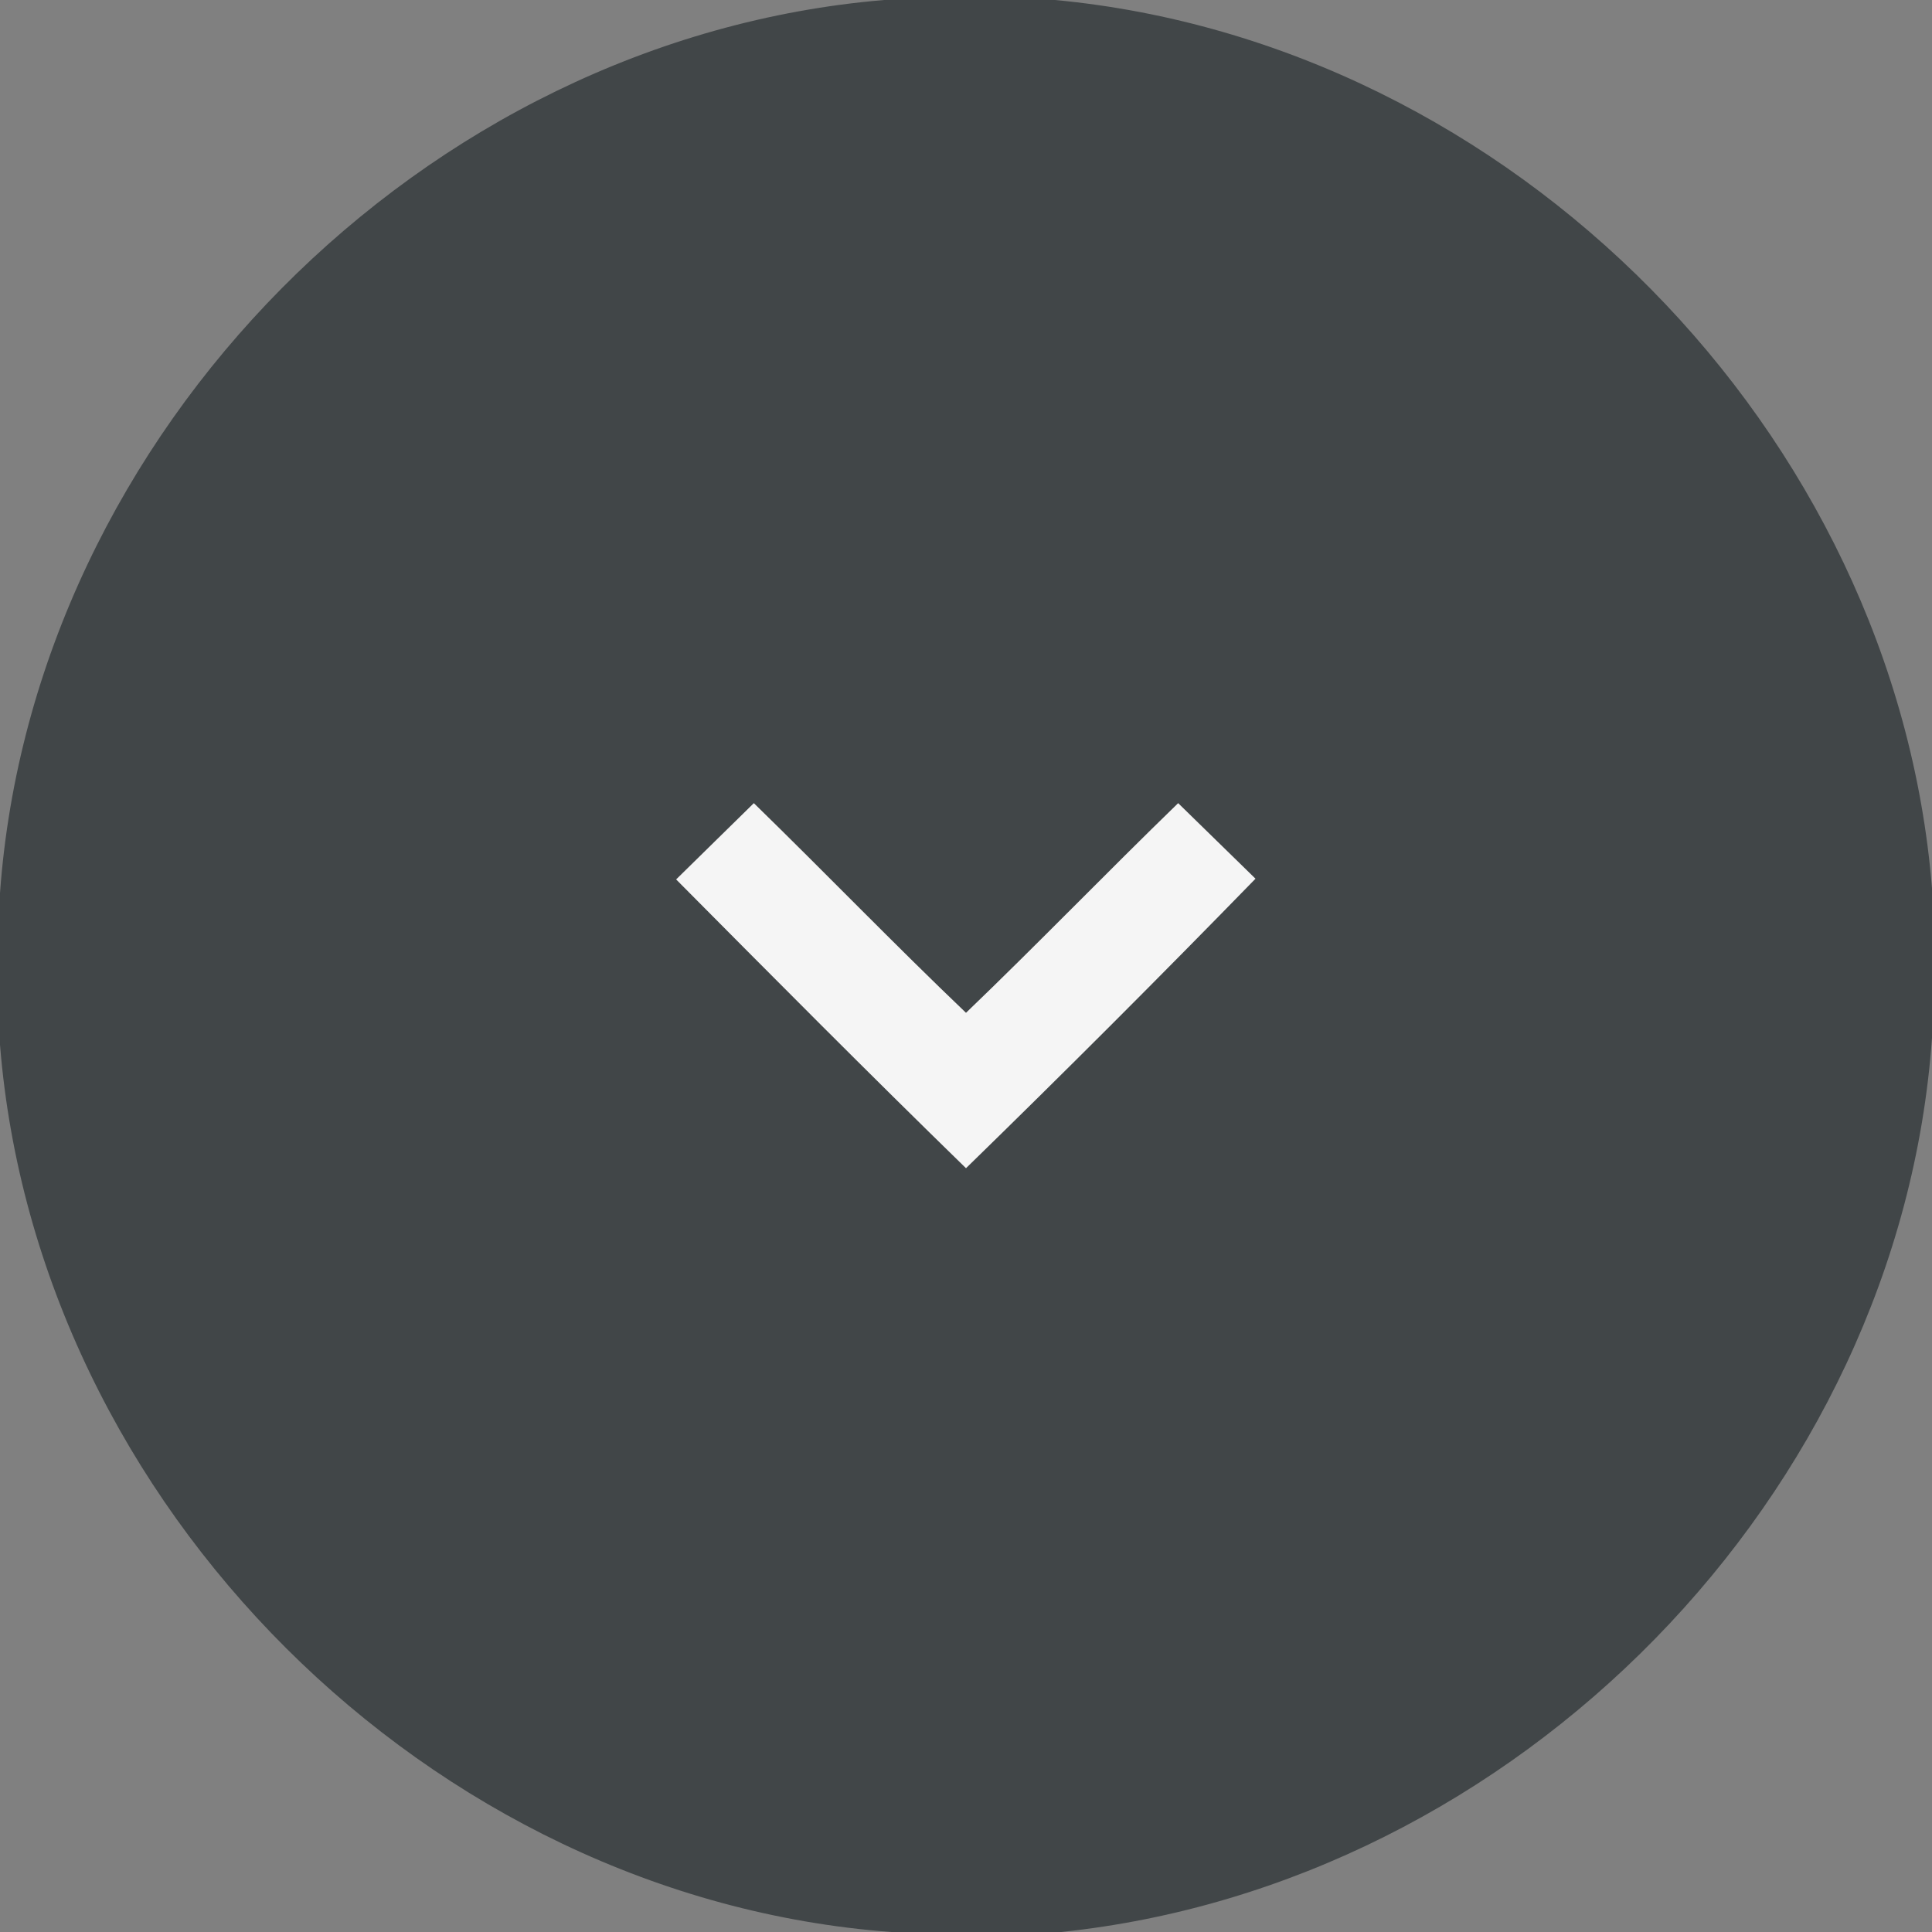 <?xml version="1.0" encoding="UTF-8" ?>
<!DOCTYPE svg PUBLIC "-//W3C//DTD SVG 1.1//EN" "http://www.w3.org/Graphics/SVG/1.1/DTD/svg11.dtd">
<svg width="54pt" height="54pt" viewBox="0 0 54 54" version="1.1" xmlns="http://www.w3.org/2000/svg">
<rect x="0" y="0" width="54" height="54" fill="#808080" stroke="none"/>
<g id="#18202499">
<path fill="#182024" opacity="0.60" d=" M 24.71 0.00 L 29.49 0.00 C 42.24 1.20 52.97 12.06 54.00 24.83 L 54.00 29.01 C 53.09 41.81 42.38 52.67 29.66 54.00 L 24.91 54.00 C 12.00 53.04 1.03 42.08 0.00 29.20 L 0.00 24.96 C 0.93 12.08 11.84 1.08 24.71 0.00 M 18.90 24.58 C 21.58 27.28 24.27 29.99 27.00 32.65 C 29.73 29.99 32.43 27.29 35.09 24.56 C 34.55 24.03 33.47 22.98 32.93 22.45 C 30.93 24.39 29.00 26.39 27.00 28.31 C 24.99 26.39 23.06 24.39 21.07 22.45 C 20.35 23.16 19.62 23.87 18.90 24.58 Z" />
</g>
<g id="#f5f5f5fb">
<path fill="#f5f5f5" opacity="1.00" d=" M 18.90 24.58 C 19.62 23.87 20.35 23.16 21.07 22.45 C 23.06 24.39 24.99 26.39 27.00 28.31 C 29.00 26.39 30.93 24.39 32.93 22.45 C 33.47 22.98 34.55 24.03 35.09 24.56 C 32.43 27.29 29.73 29.99 27.00 32.65 C 24.27 29.99 21.58 27.28 18.90 24.58 Z" />
</g>
</svg>
